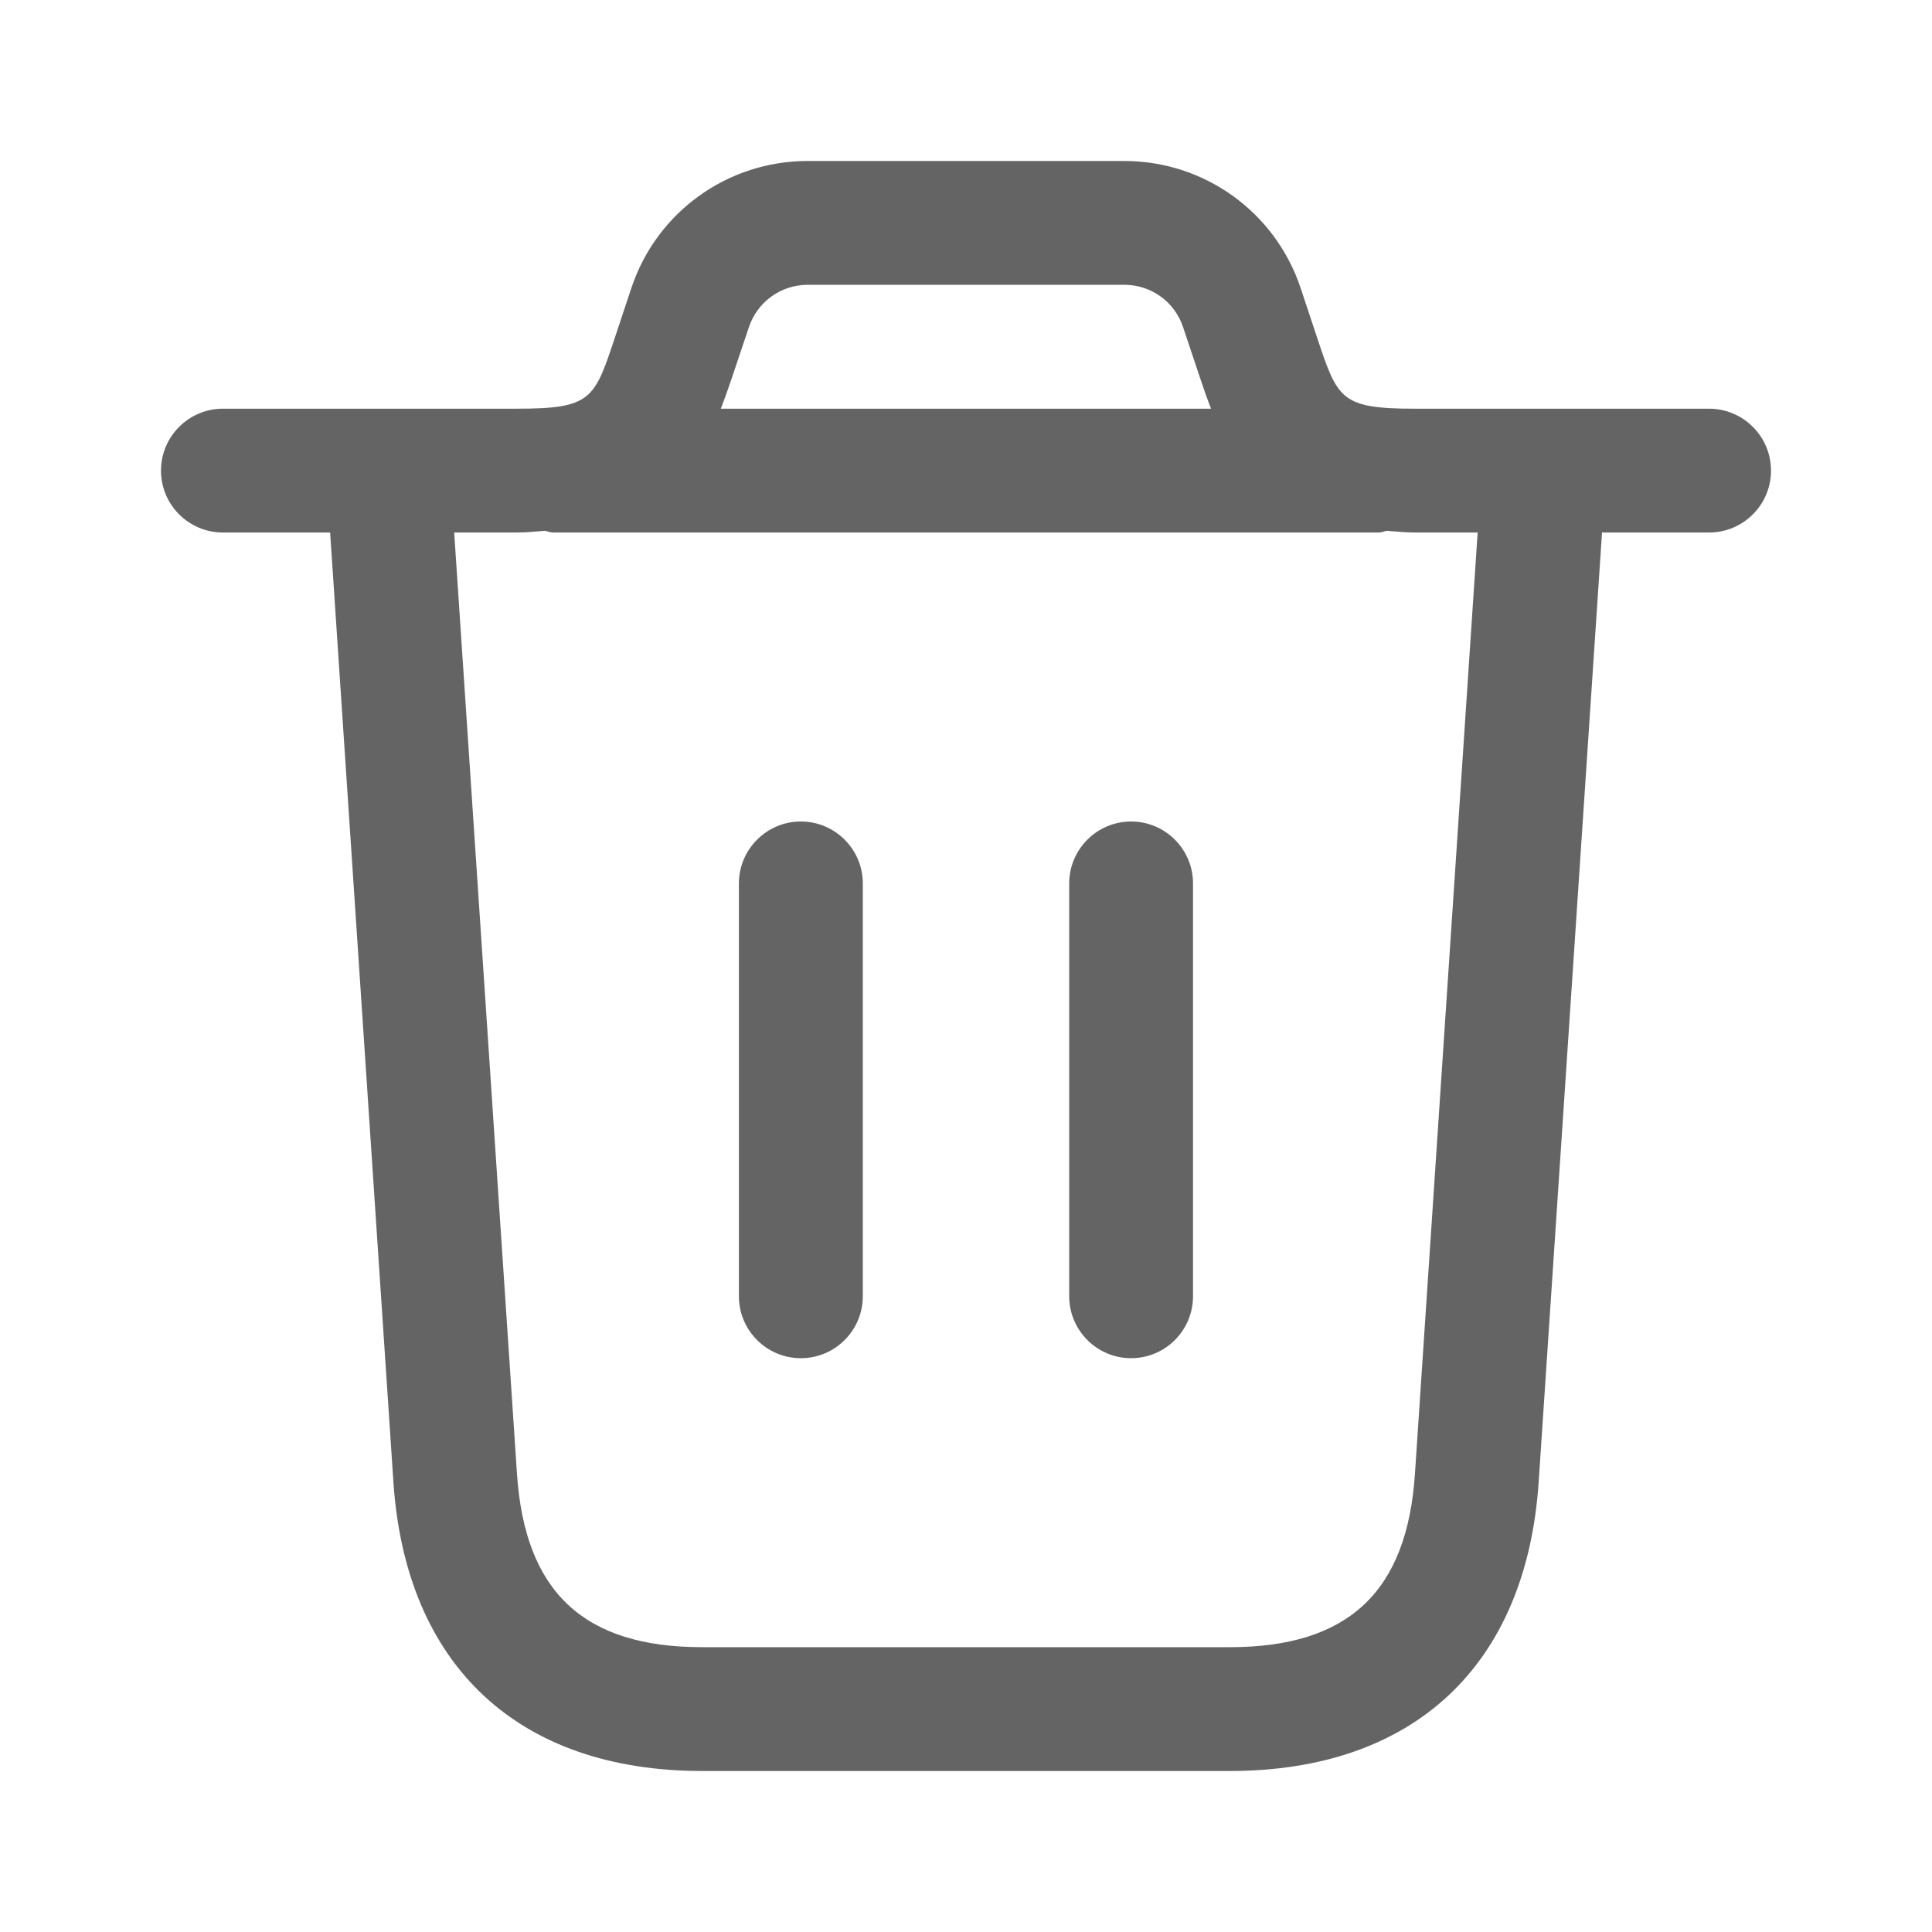<svg width="24" height="24" viewBox="0 0 24 24" fill="none" xmlns="http://www.w3.org/2000/svg">
<path d="M21.231 5.077H17.581C16.656 5.077 16.617 4.96 16.364 4.201L16.157 3.578C15.842 2.635 14.963 2 13.968 2H10.032C9.037 2 8.157 2.634 7.843 3.578L7.636 4.201C7.383 4.961 7.344 5.077 6.419 5.077H2.769C2.345 5.077 2 5.422 2 5.846C2 6.271 2.345 6.615 2.769 6.615H4.101L4.887 18.409C5.039 20.691 6.438 22 8.725 22H15.276C17.562 22 18.961 20.691 19.114 18.409L19.901 6.615H21.231C21.655 6.615 22 6.271 22 5.846C22 5.422 21.655 5.077 21.231 5.077ZM9.303 4.065C9.408 3.75 9.701 3.538 10.032 3.538H13.968C14.3 3.538 14.593 3.75 14.697 4.065L14.905 4.687C14.95 4.822 14.995 4.952 15.044 5.077H8.954C9.003 4.951 9.049 4.821 9.094 4.687L9.303 4.065ZM17.577 18.307C17.48 19.776 16.748 20.462 15.275 20.462H8.724C7.251 20.462 6.52 19.777 6.422 18.307L5.642 6.615H6.418C6.547 6.615 6.653 6.602 6.768 6.594C6.803 6.599 6.835 6.615 6.871 6.615H17.127C17.164 6.615 17.195 6.599 17.23 6.594C17.345 6.602 17.451 6.615 17.579 6.615H18.356L17.577 18.307ZM14.82 10.974V16.103C14.82 16.527 14.476 16.872 14.051 16.872C13.627 16.872 13.282 16.527 13.282 16.103V10.974C13.282 10.55 13.627 10.205 14.051 10.205C14.476 10.205 14.82 10.55 14.82 10.974ZM10.718 10.974V16.103C10.718 16.527 10.373 16.872 9.949 16.872C9.524 16.872 9.179 16.527 9.179 16.103V10.974C9.179 10.55 9.524 10.205 9.949 10.205C10.373 10.205 10.718 10.55 10.718 10.974Z" fill="#646464"/>
</svg>
